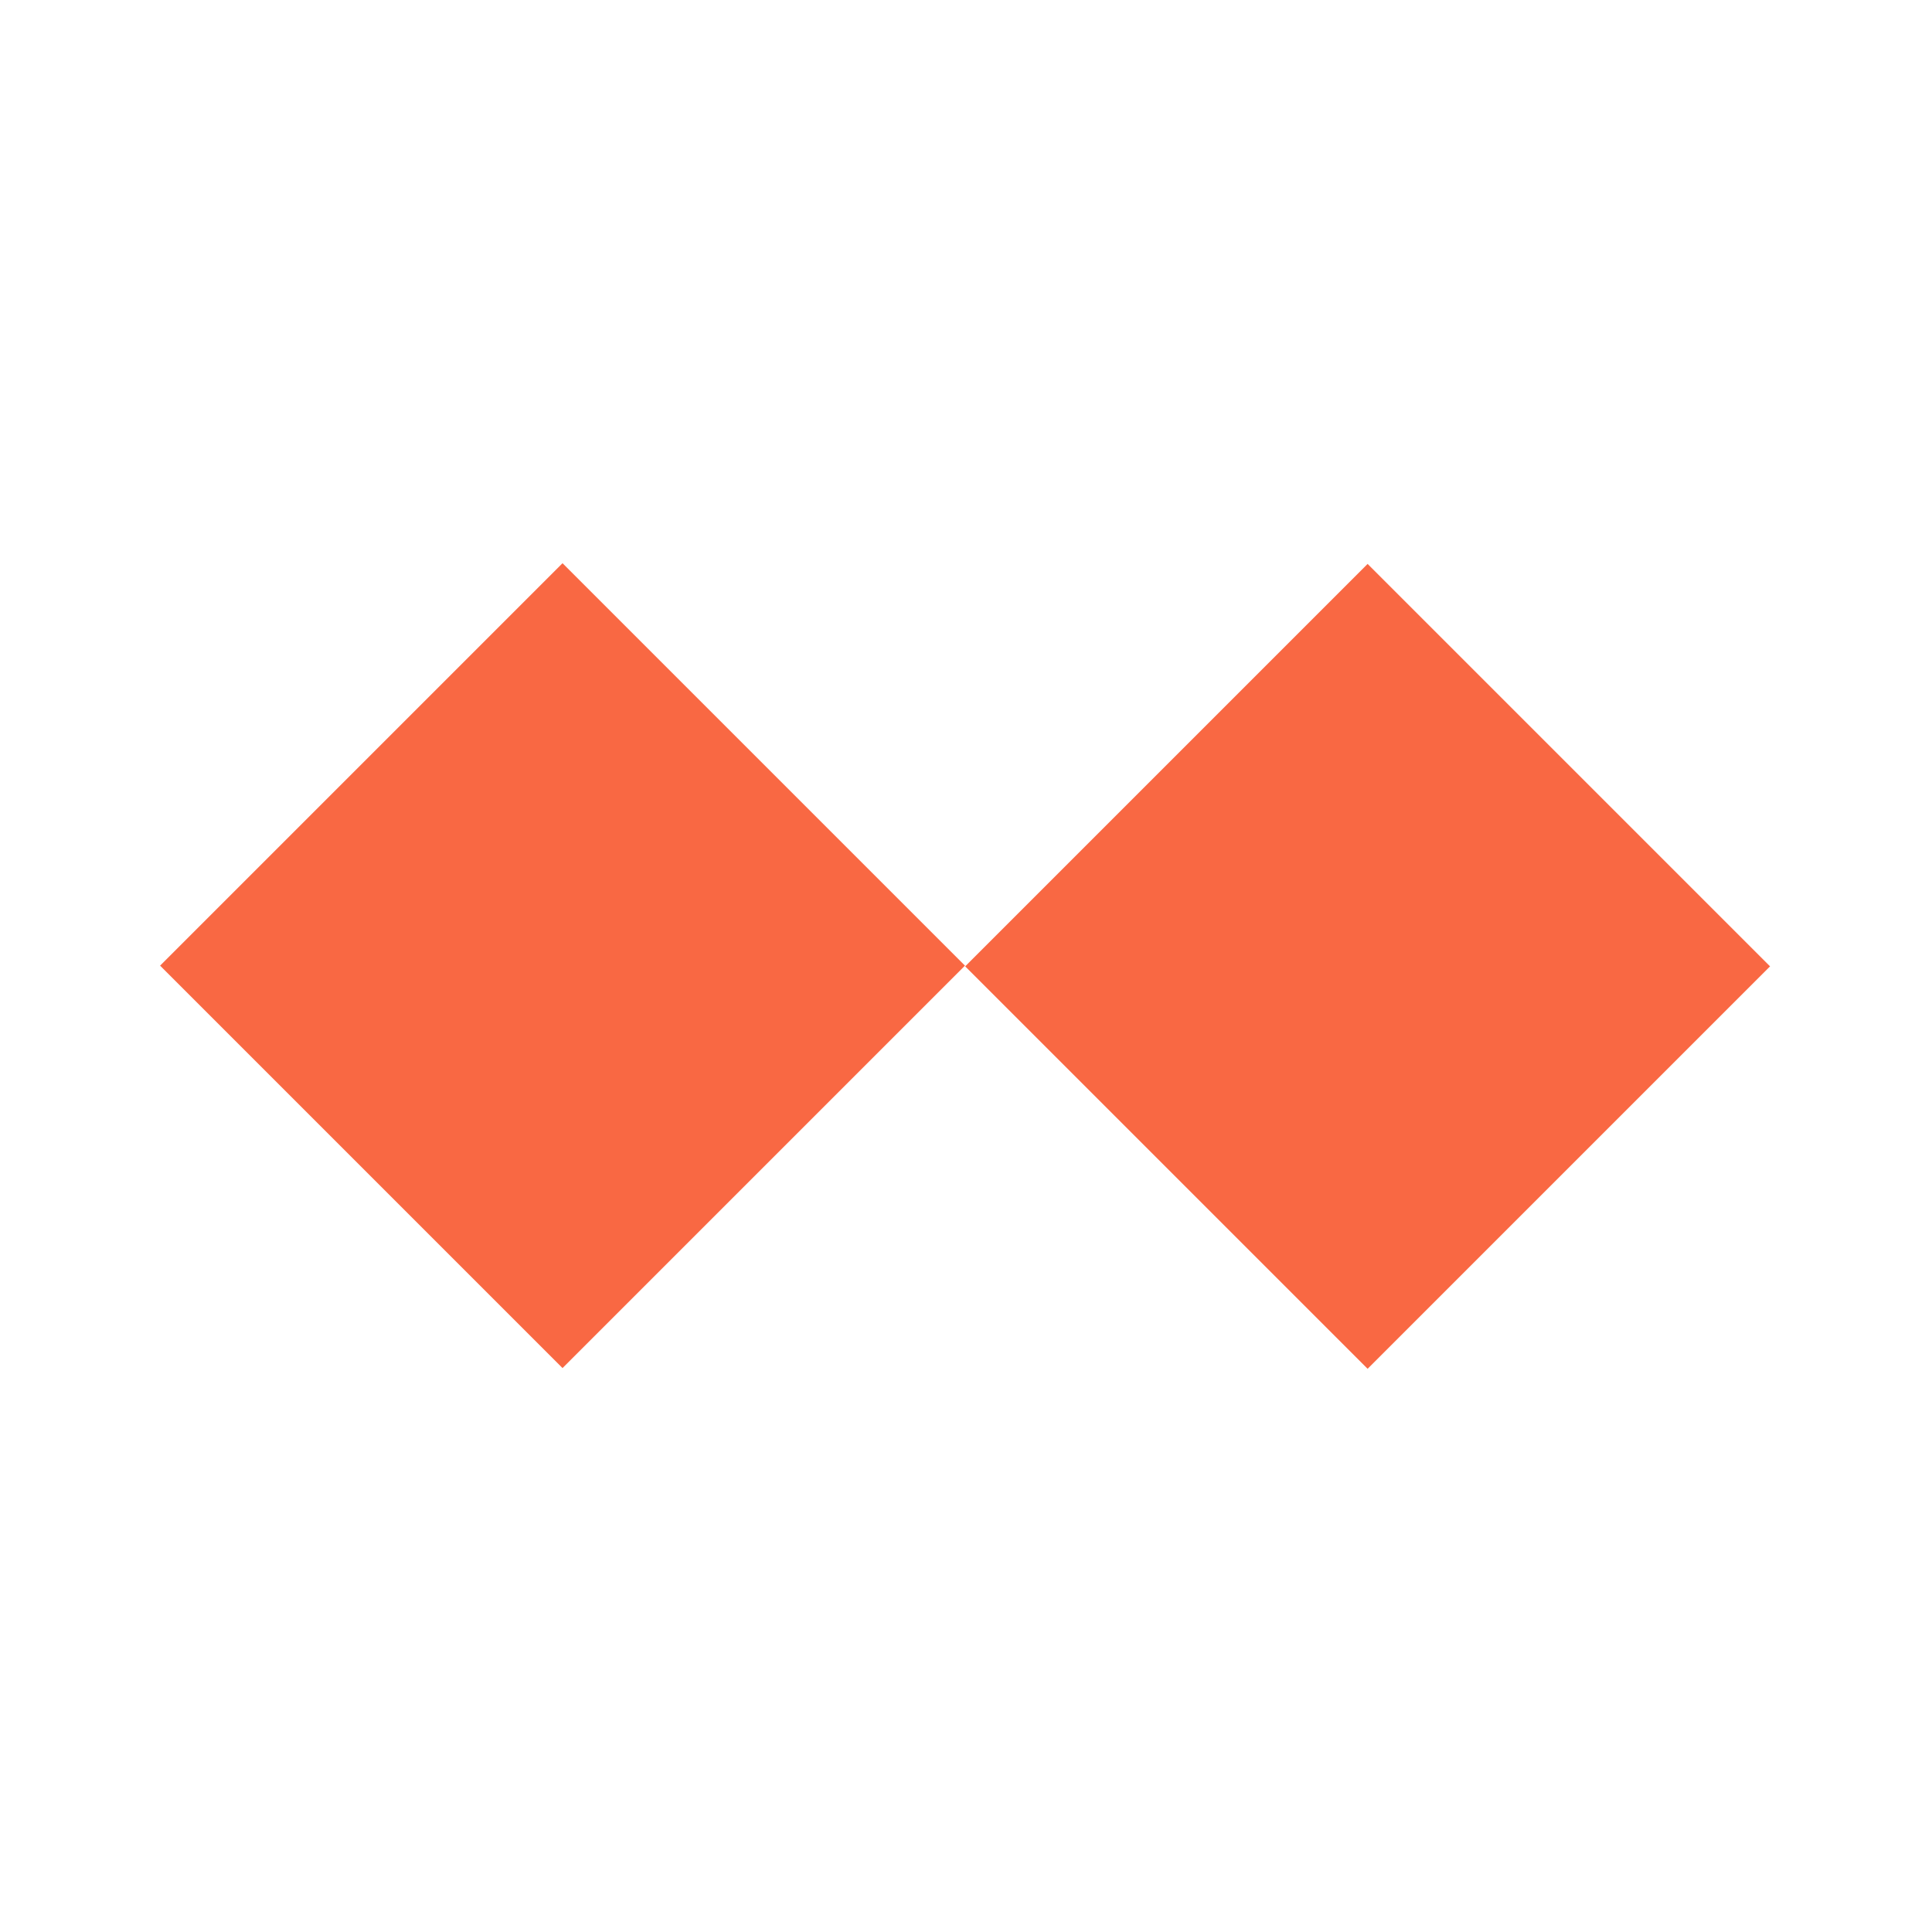 <?xml version="1.0" encoding="utf-8"?><!-- Uploaded to: SVG Repo, www.svgrepo.com, Generator: SVG Repo Mixer Tools -->
<svg width="800px" height="800px" viewBox="0 0 24 24" xmlns="http://www.w3.org/2000/svg">
  <title>double_diamond</title>
  <rect x="3.46" y="8.46" width="7.07" height="7.07" transform="translate(-6.44 8.46) rotate(-45)" fill="#F96843"/>
  <rect x="13.46" y="8.46" width="7.07" height="7.07" transform="translate(-3.51 15.54) rotate(-45)" fill="#F96843"/>
</svg>